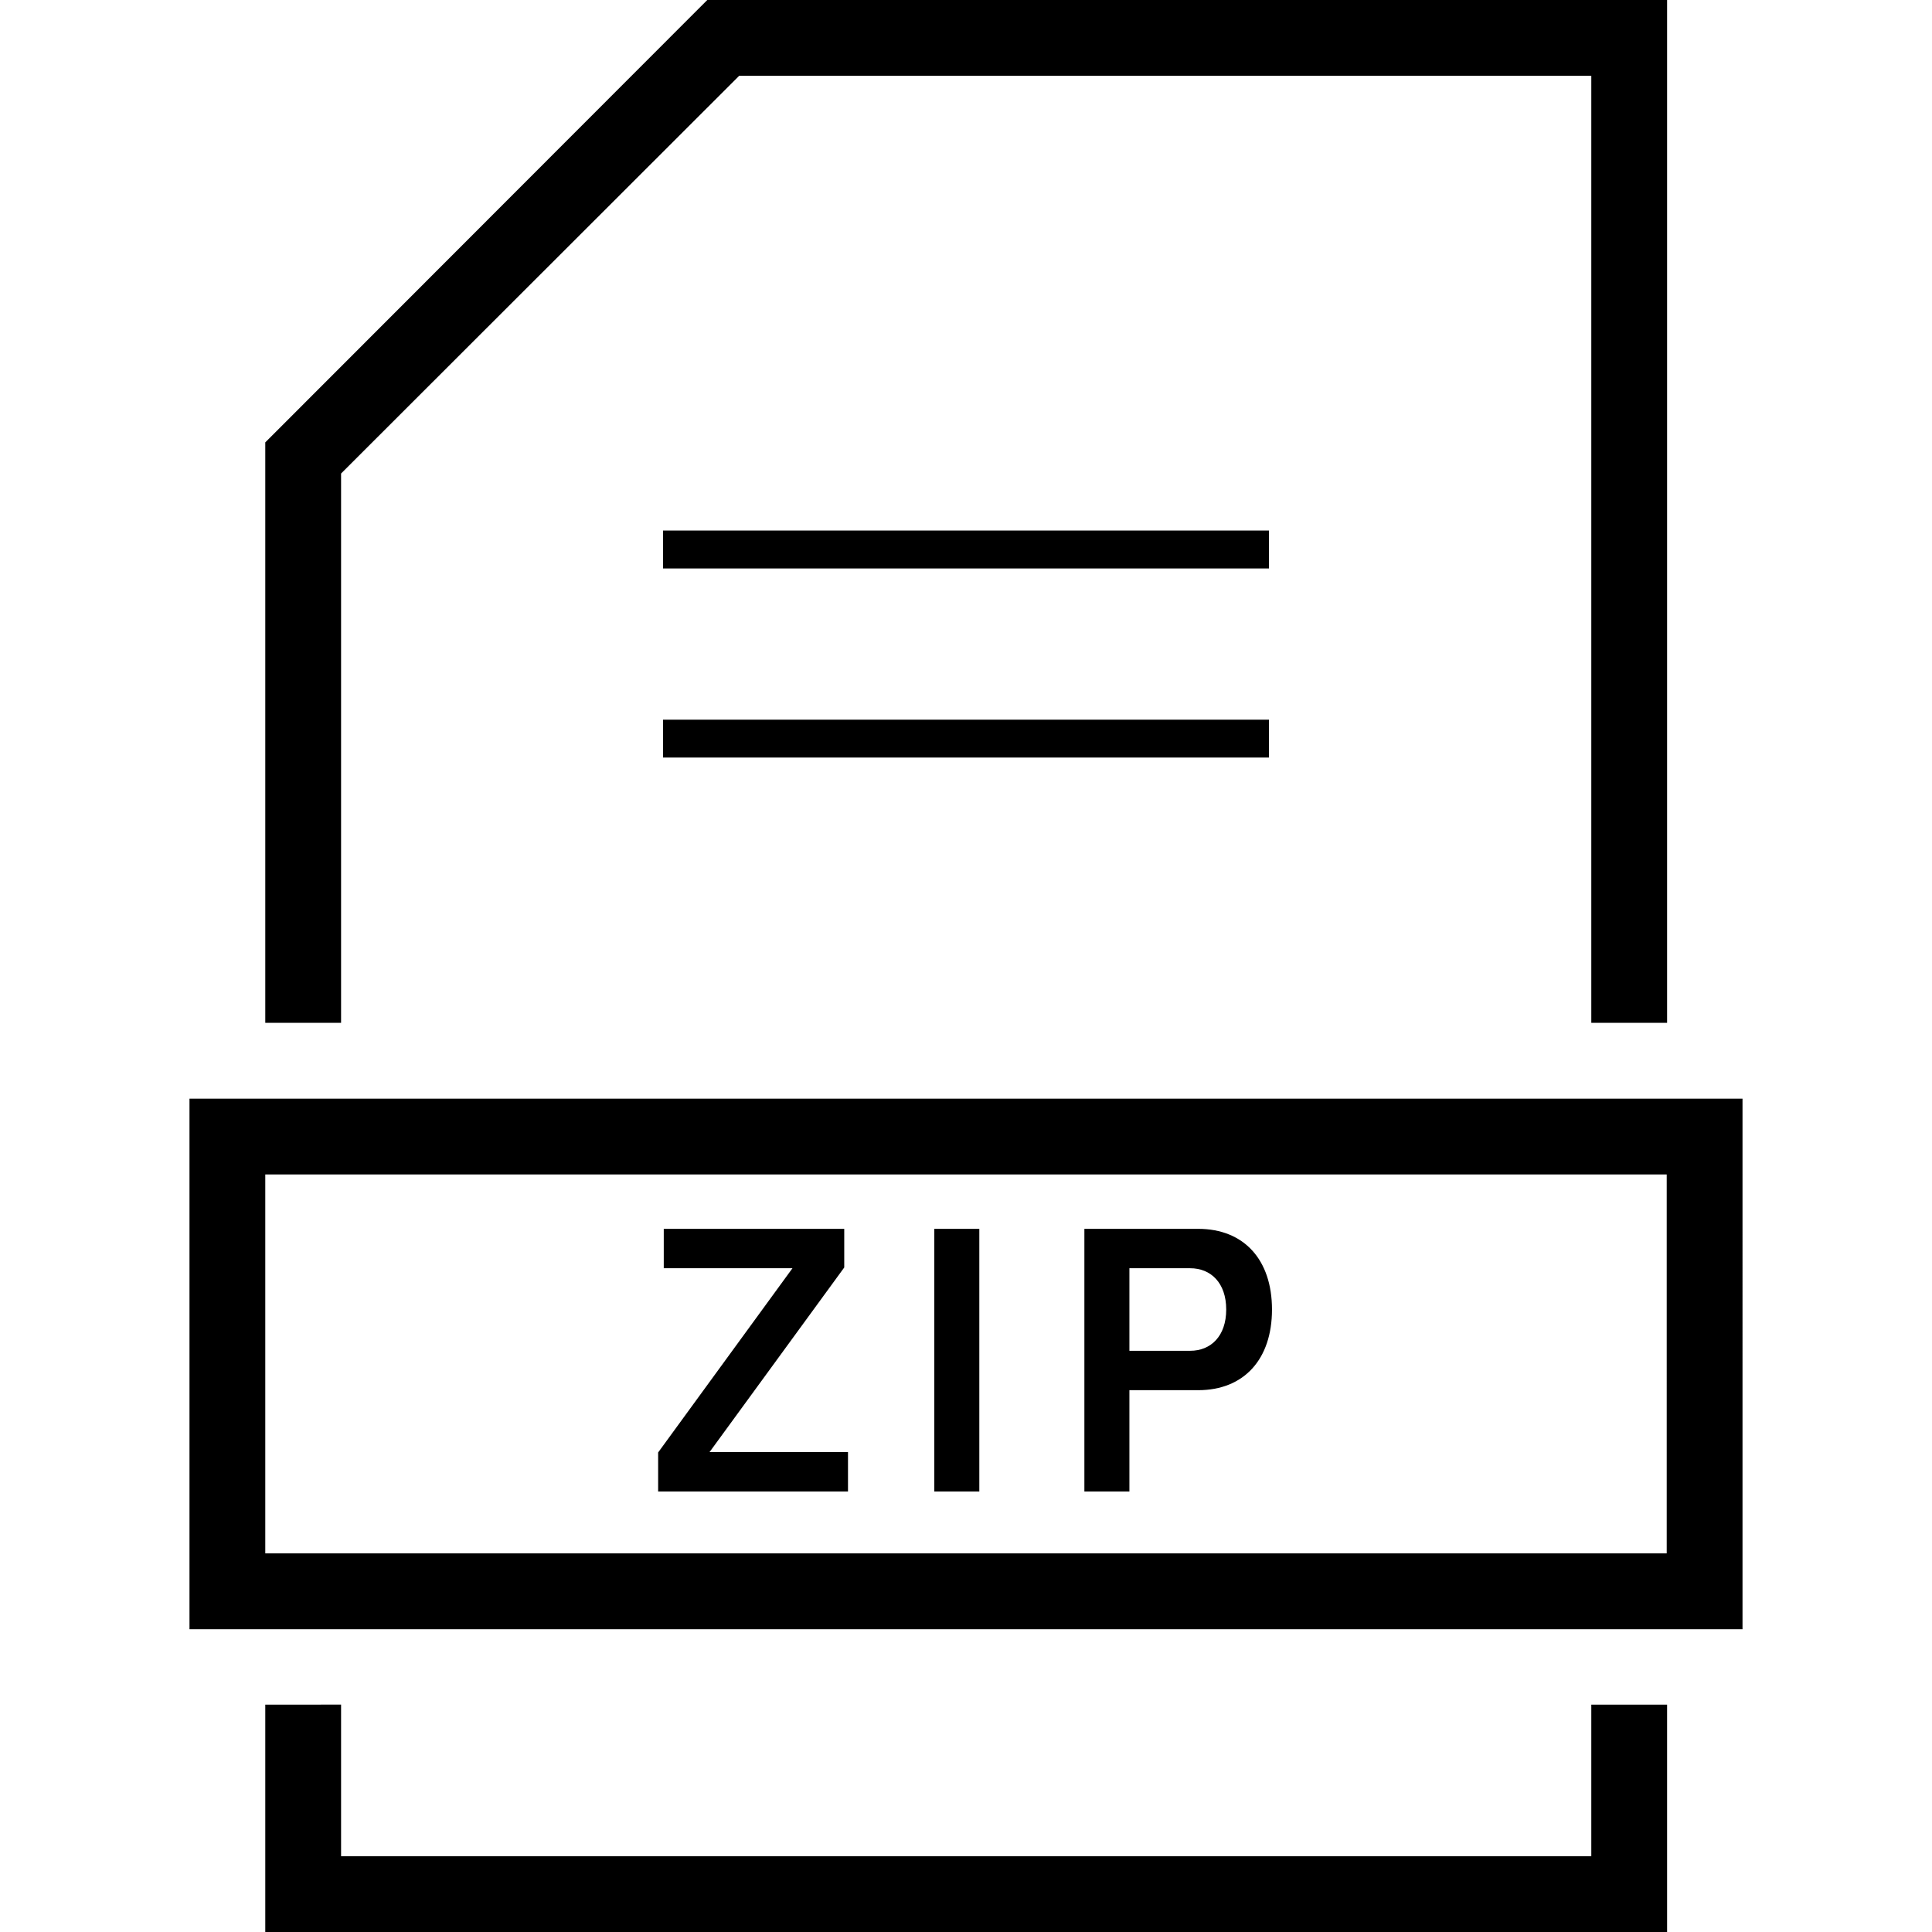 <svg class="svg-ico-docs--zip" xmlns="http://www.w3.org/2000/svg" width="32" height="32" viewBox="0 0 413.9 514.9"><path d="M287.7 141.4H126.2v10.1h161.5V141.4zM126.2 201.9h161.5v-10.1H126.2V201.9zM0 292.8v141.4h413.9V292.8H0zM393.7 414H20.2V313h373.5V414zM40.4 126.2l106.1-106h227.1v252.4h20.2V0H138L20.2 117.9v154.7H40.4V126.2zM373.5 494.7H40.4v-40.4H20.2v60.6h373.6v-60.6h-20.2V494.7zM175.5 387h-36.9l35.9-49.2v-10.3h-48.1v10.5h34.3l-35.8 49.1v10.4h50.6V387zM250.5 370.5h18.3c12.3 0 19.7-8.3 19.7-21.5s-7.4-21.5-19.7-21.5h-30.3v70h12V370.5zM250.5 338h16.2c5.5 0 9.6 3.9 9.6 11s-4.1 11-9.6 11h-16.2V338zM210.5 327.5h-12v70h12V327.5z"></path></svg>